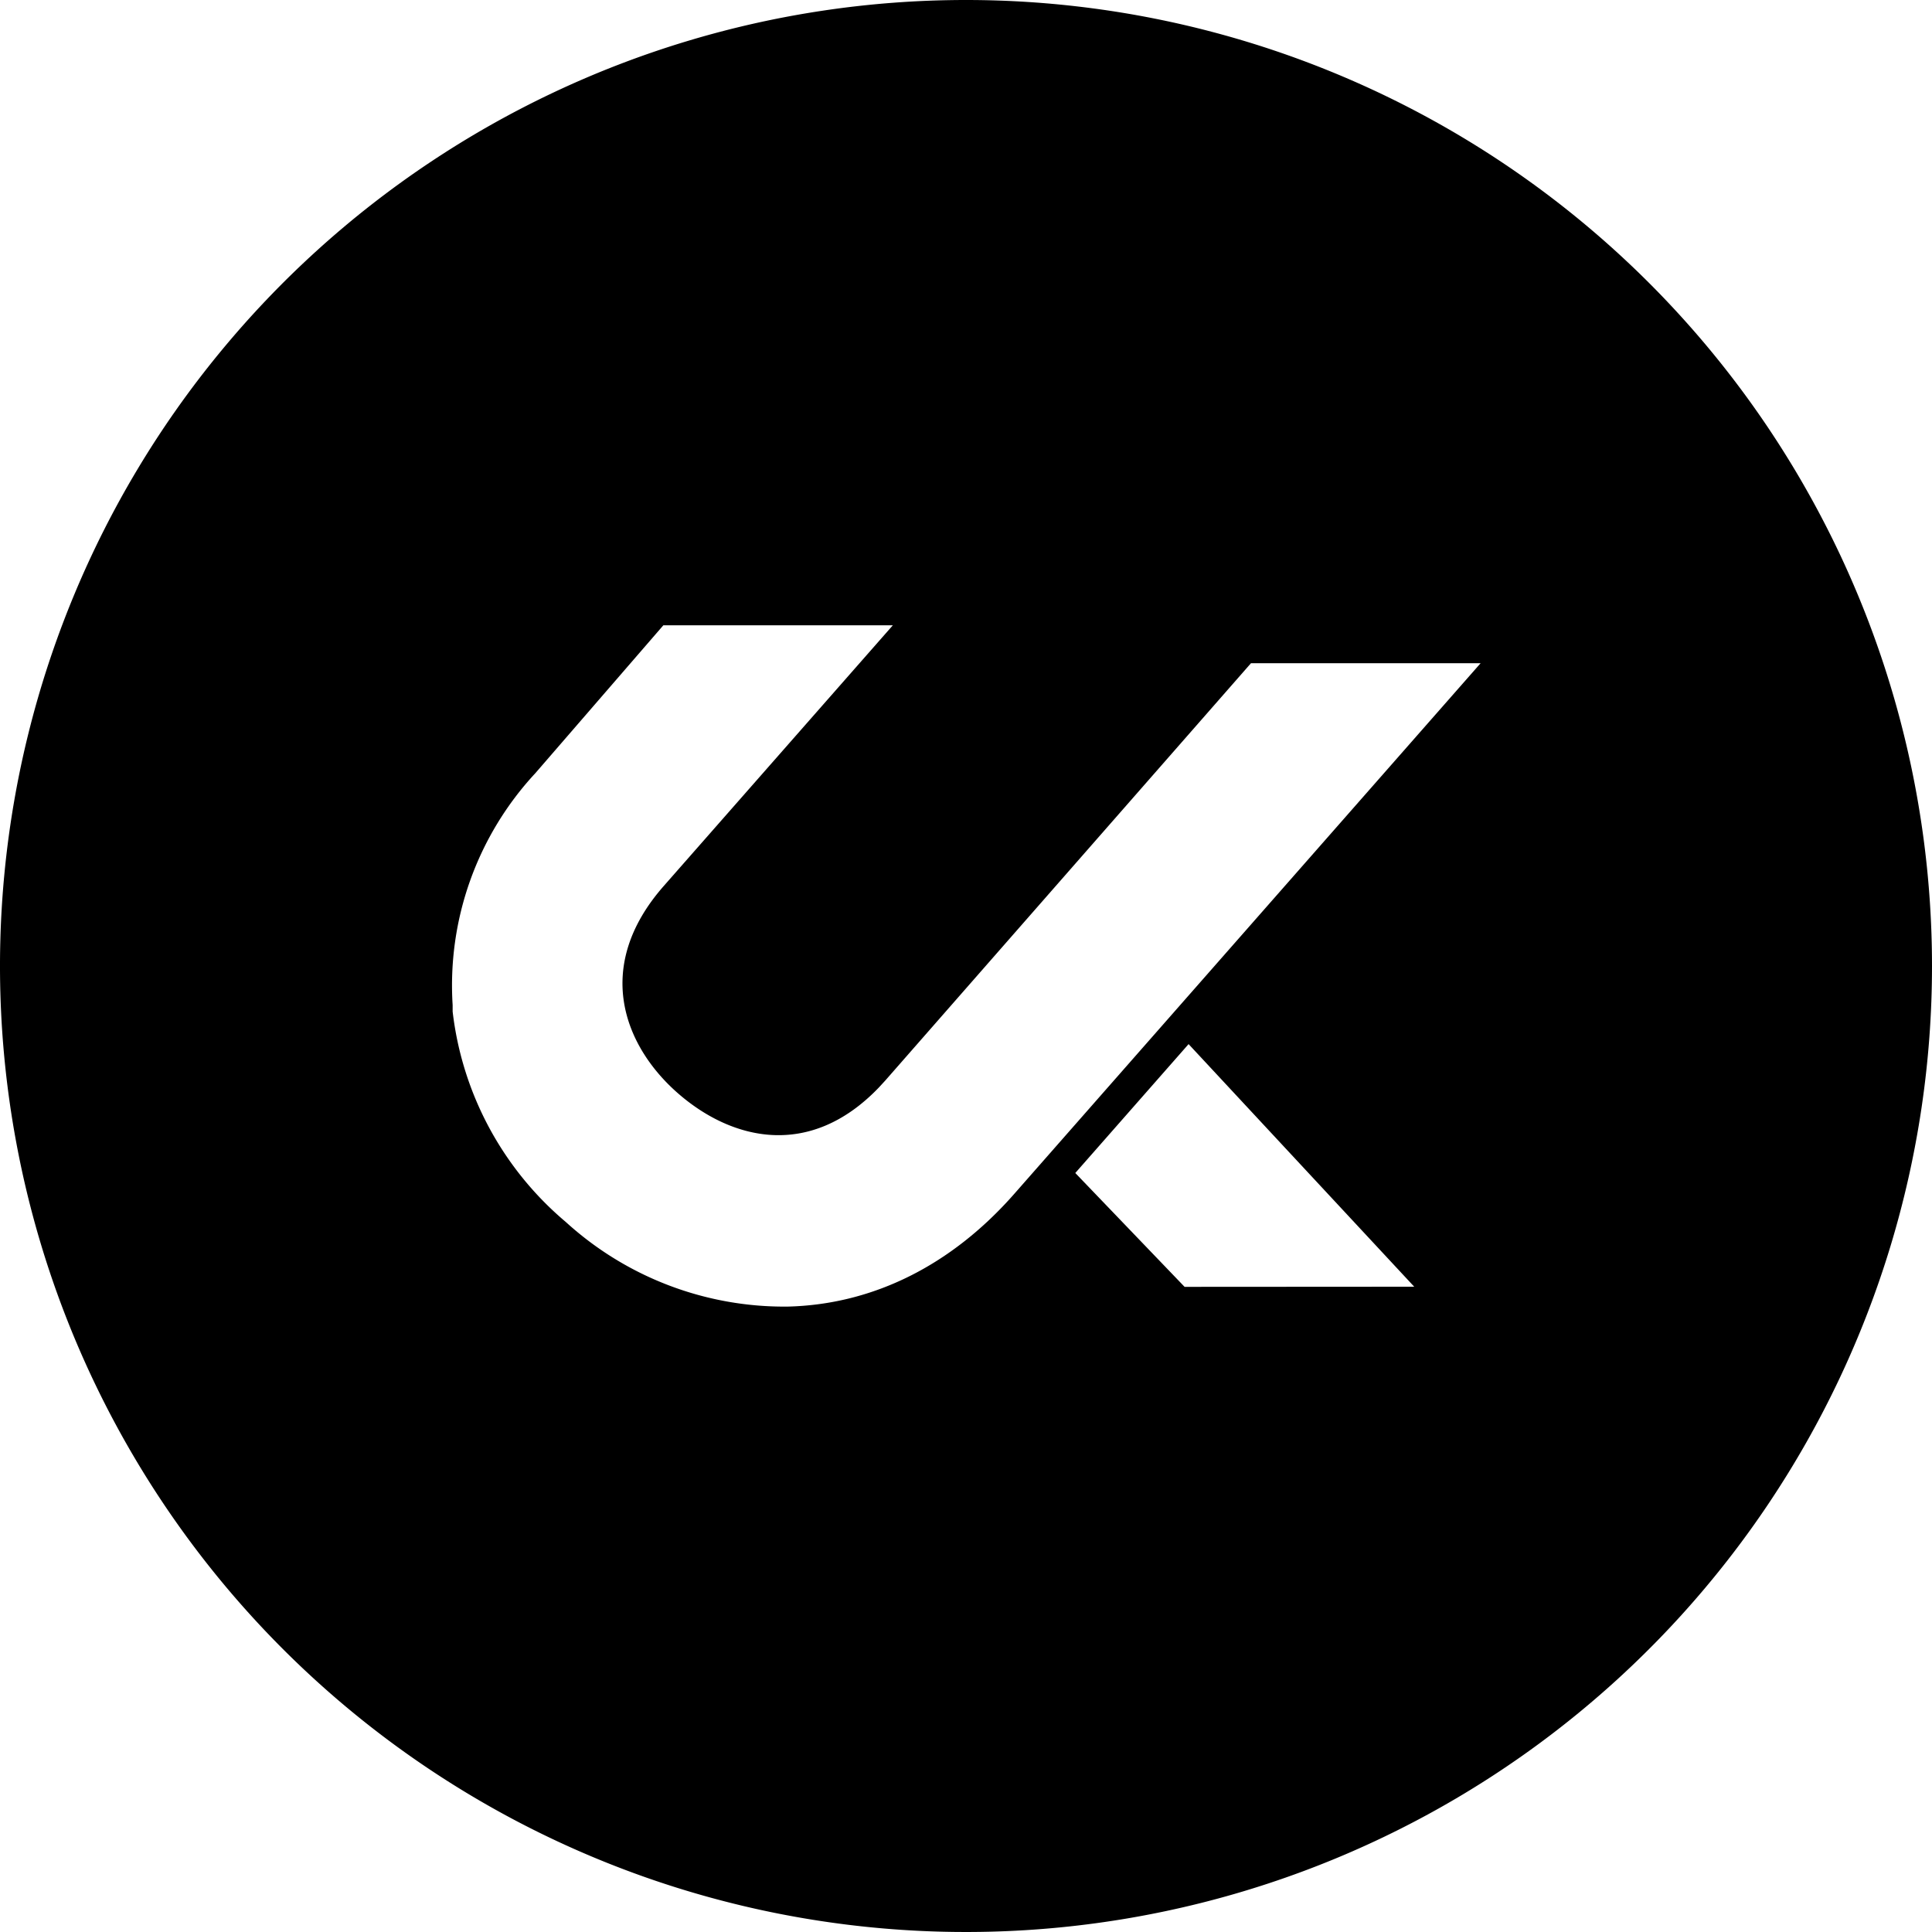 <svg viewBox="0 0 140 140"><defs><style>.cls-1{fill:#e8e8e8;}</style></defs><path class="cls-1" d="M70,0a70,70,0,1,0,70,70A70,70,0,0,0,70,0ZM85.84,93.25,77.92,85l8.21-9.34,16.35,17.58ZM73.49,86.52c-4.52,5.14-10.18,8-16.38,8.16A23.5,23.5,0,0,1,41,88.55,23.48,23.48,0,0,1,32.8,73.3c0-.16,0-.31,0-.47a22.59,22.59,0,0,1,6-16.81l9.27-10.71H64.7L48.1,64.2c-5.17,5.88-2.85,11.62,1,15s9.54,4.88,14.6-.41l.45-.49L90.65,48.06h16.64Z"/></svg>